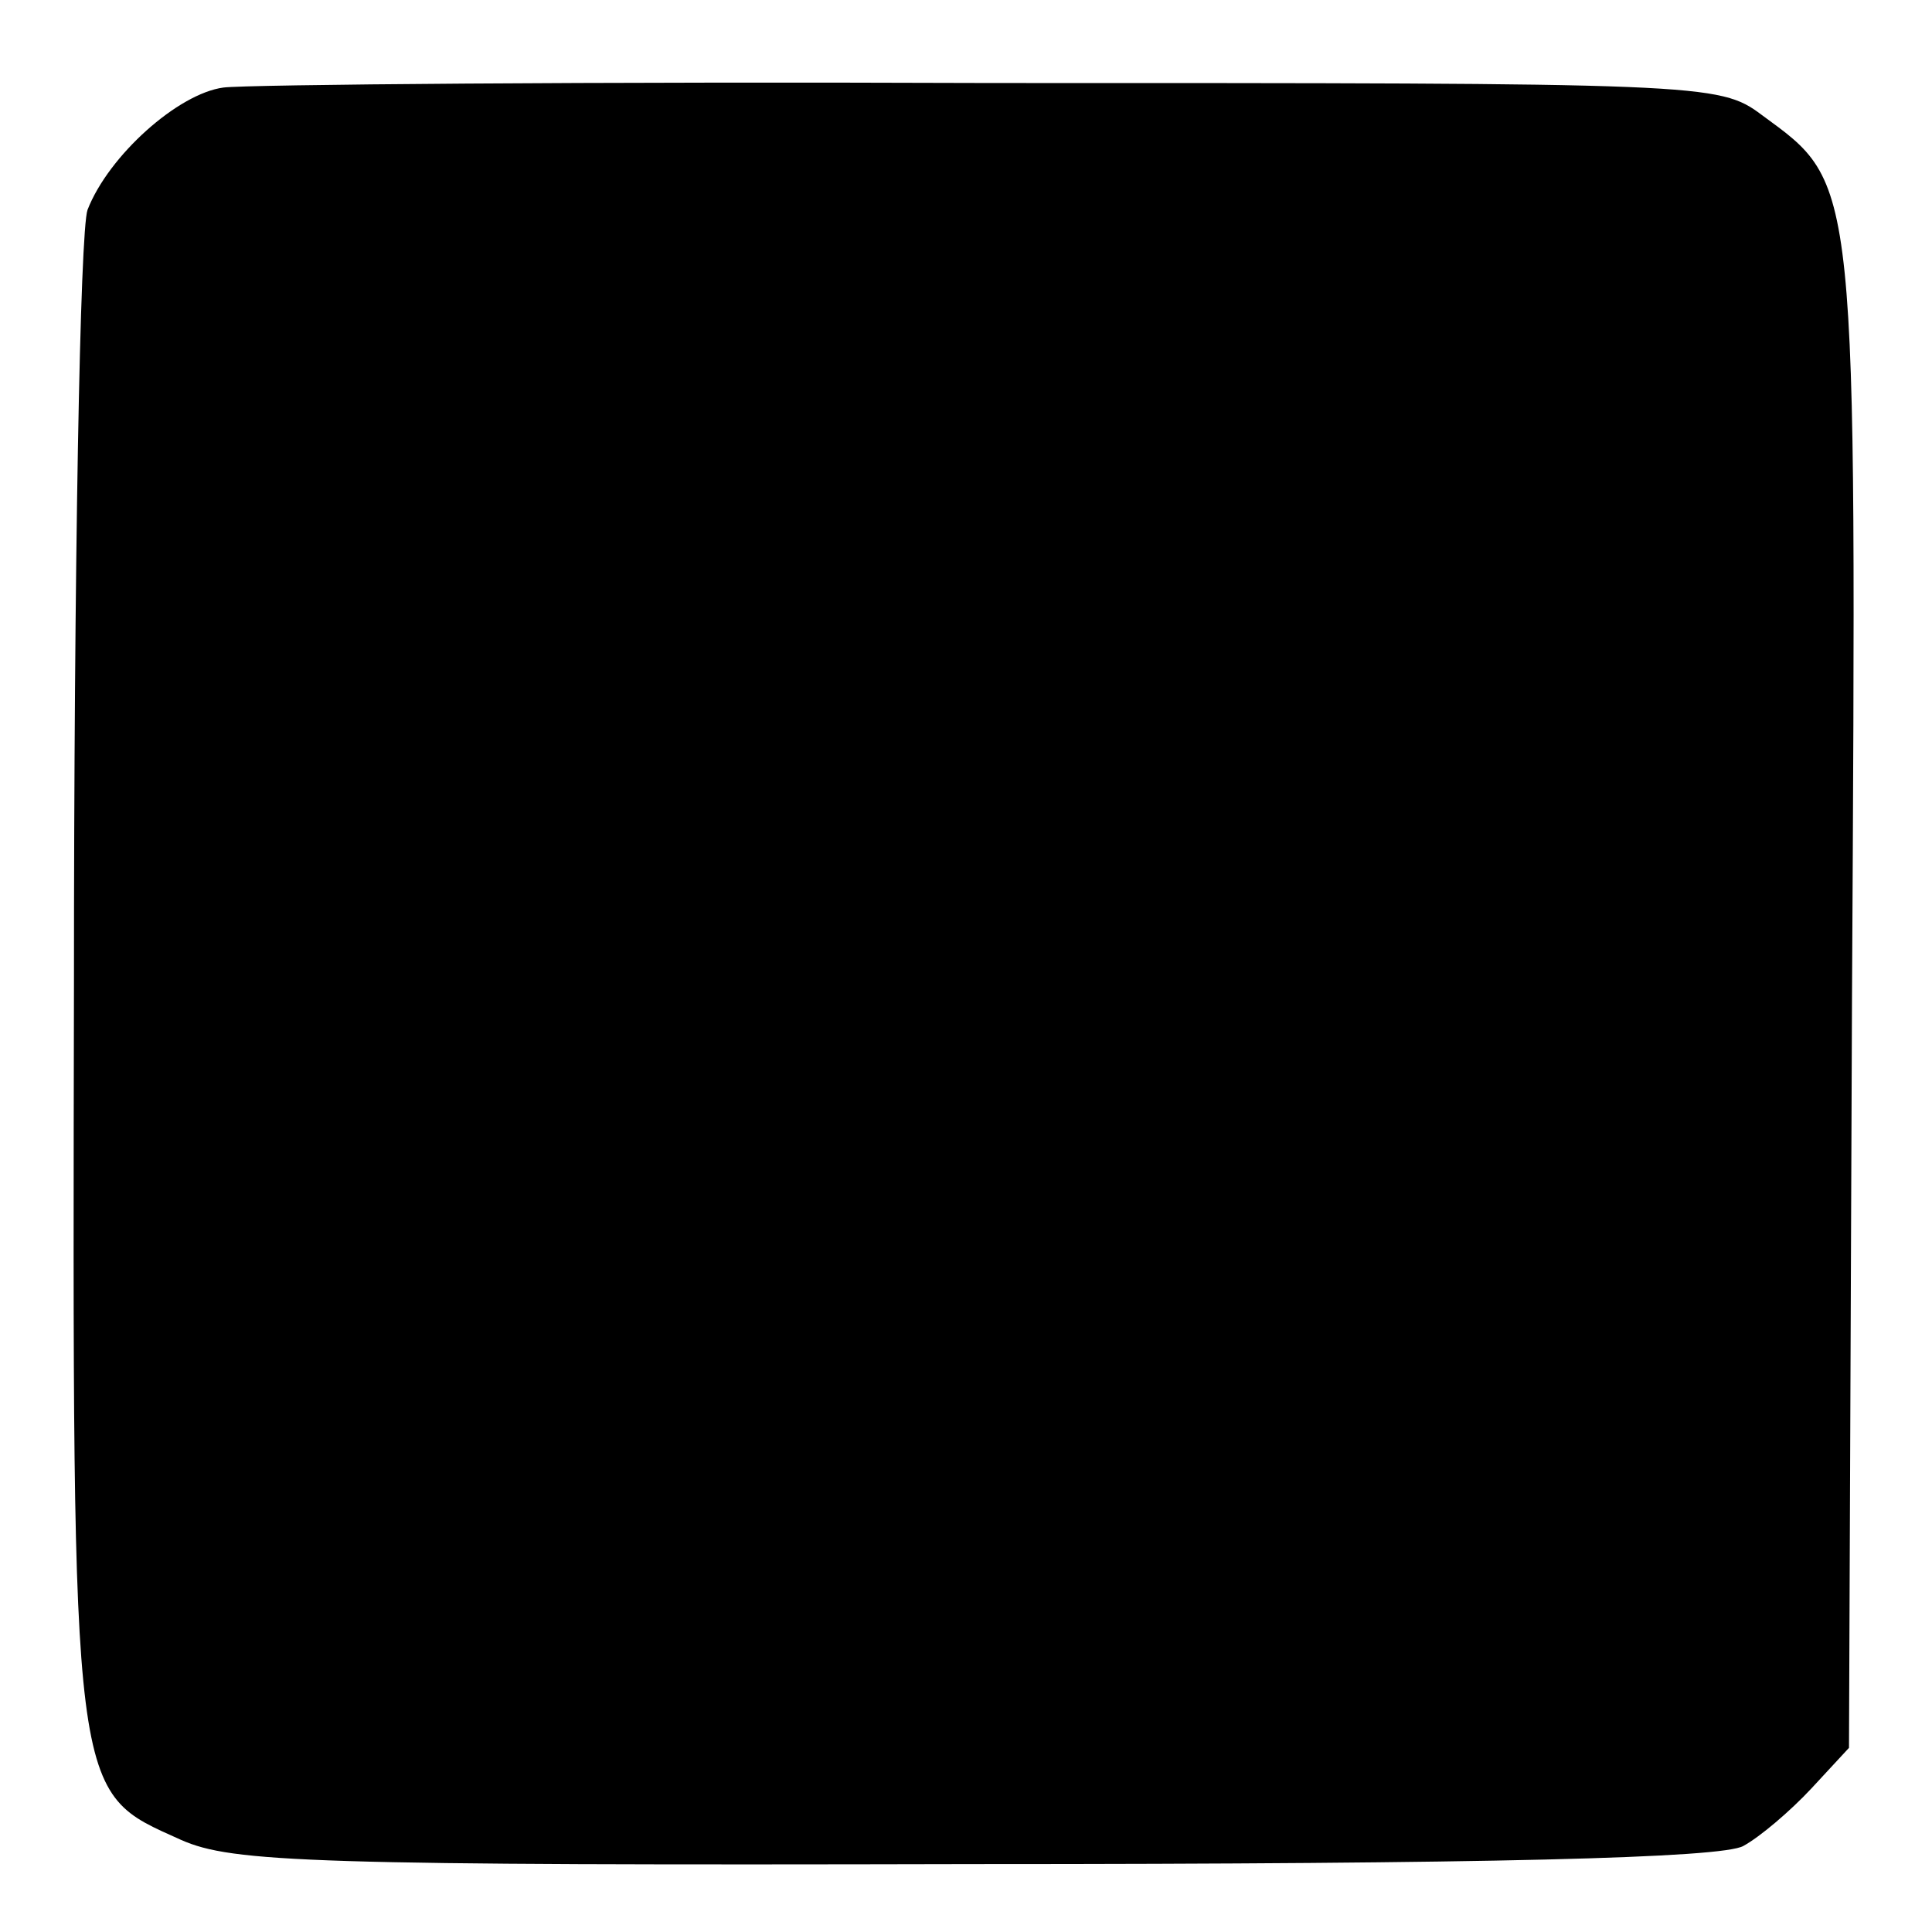 <?xml version="1.0" standalone="no"?>
<!DOCTYPE svg PUBLIC "-//W3C//DTD SVG 20010904//EN"
 "http://www.w3.org/TR/2001/REC-SVG-20010904/DTD/svg10.dtd">
<svg version="1.0" xmlns="http://www.w3.org/2000/svg"
 width="128pt" height="128pt" viewBox="0 0 128 128"
 preserveAspectRatio="xMidYMid meet">
<g transform="translate(0,128) scale(0.1,-0.1)"
fill="#000000" stroke="none">
<path d="M148 1222 c-30 -4 -76 -45 -90 -81 -5 -14 -9 -236 -9 -512 -1 -547
-2 -535 71 -568 34 -15 86 -17 526 -16 342 0 495 4 509 12 11 6 31 23 45 38
l25 27 2 497 c3 548 4 538 -60 585 -28 21 -39 21 -510 21 -265 1 -494 -1 -509
-3z"/>
</g>
</svg>

